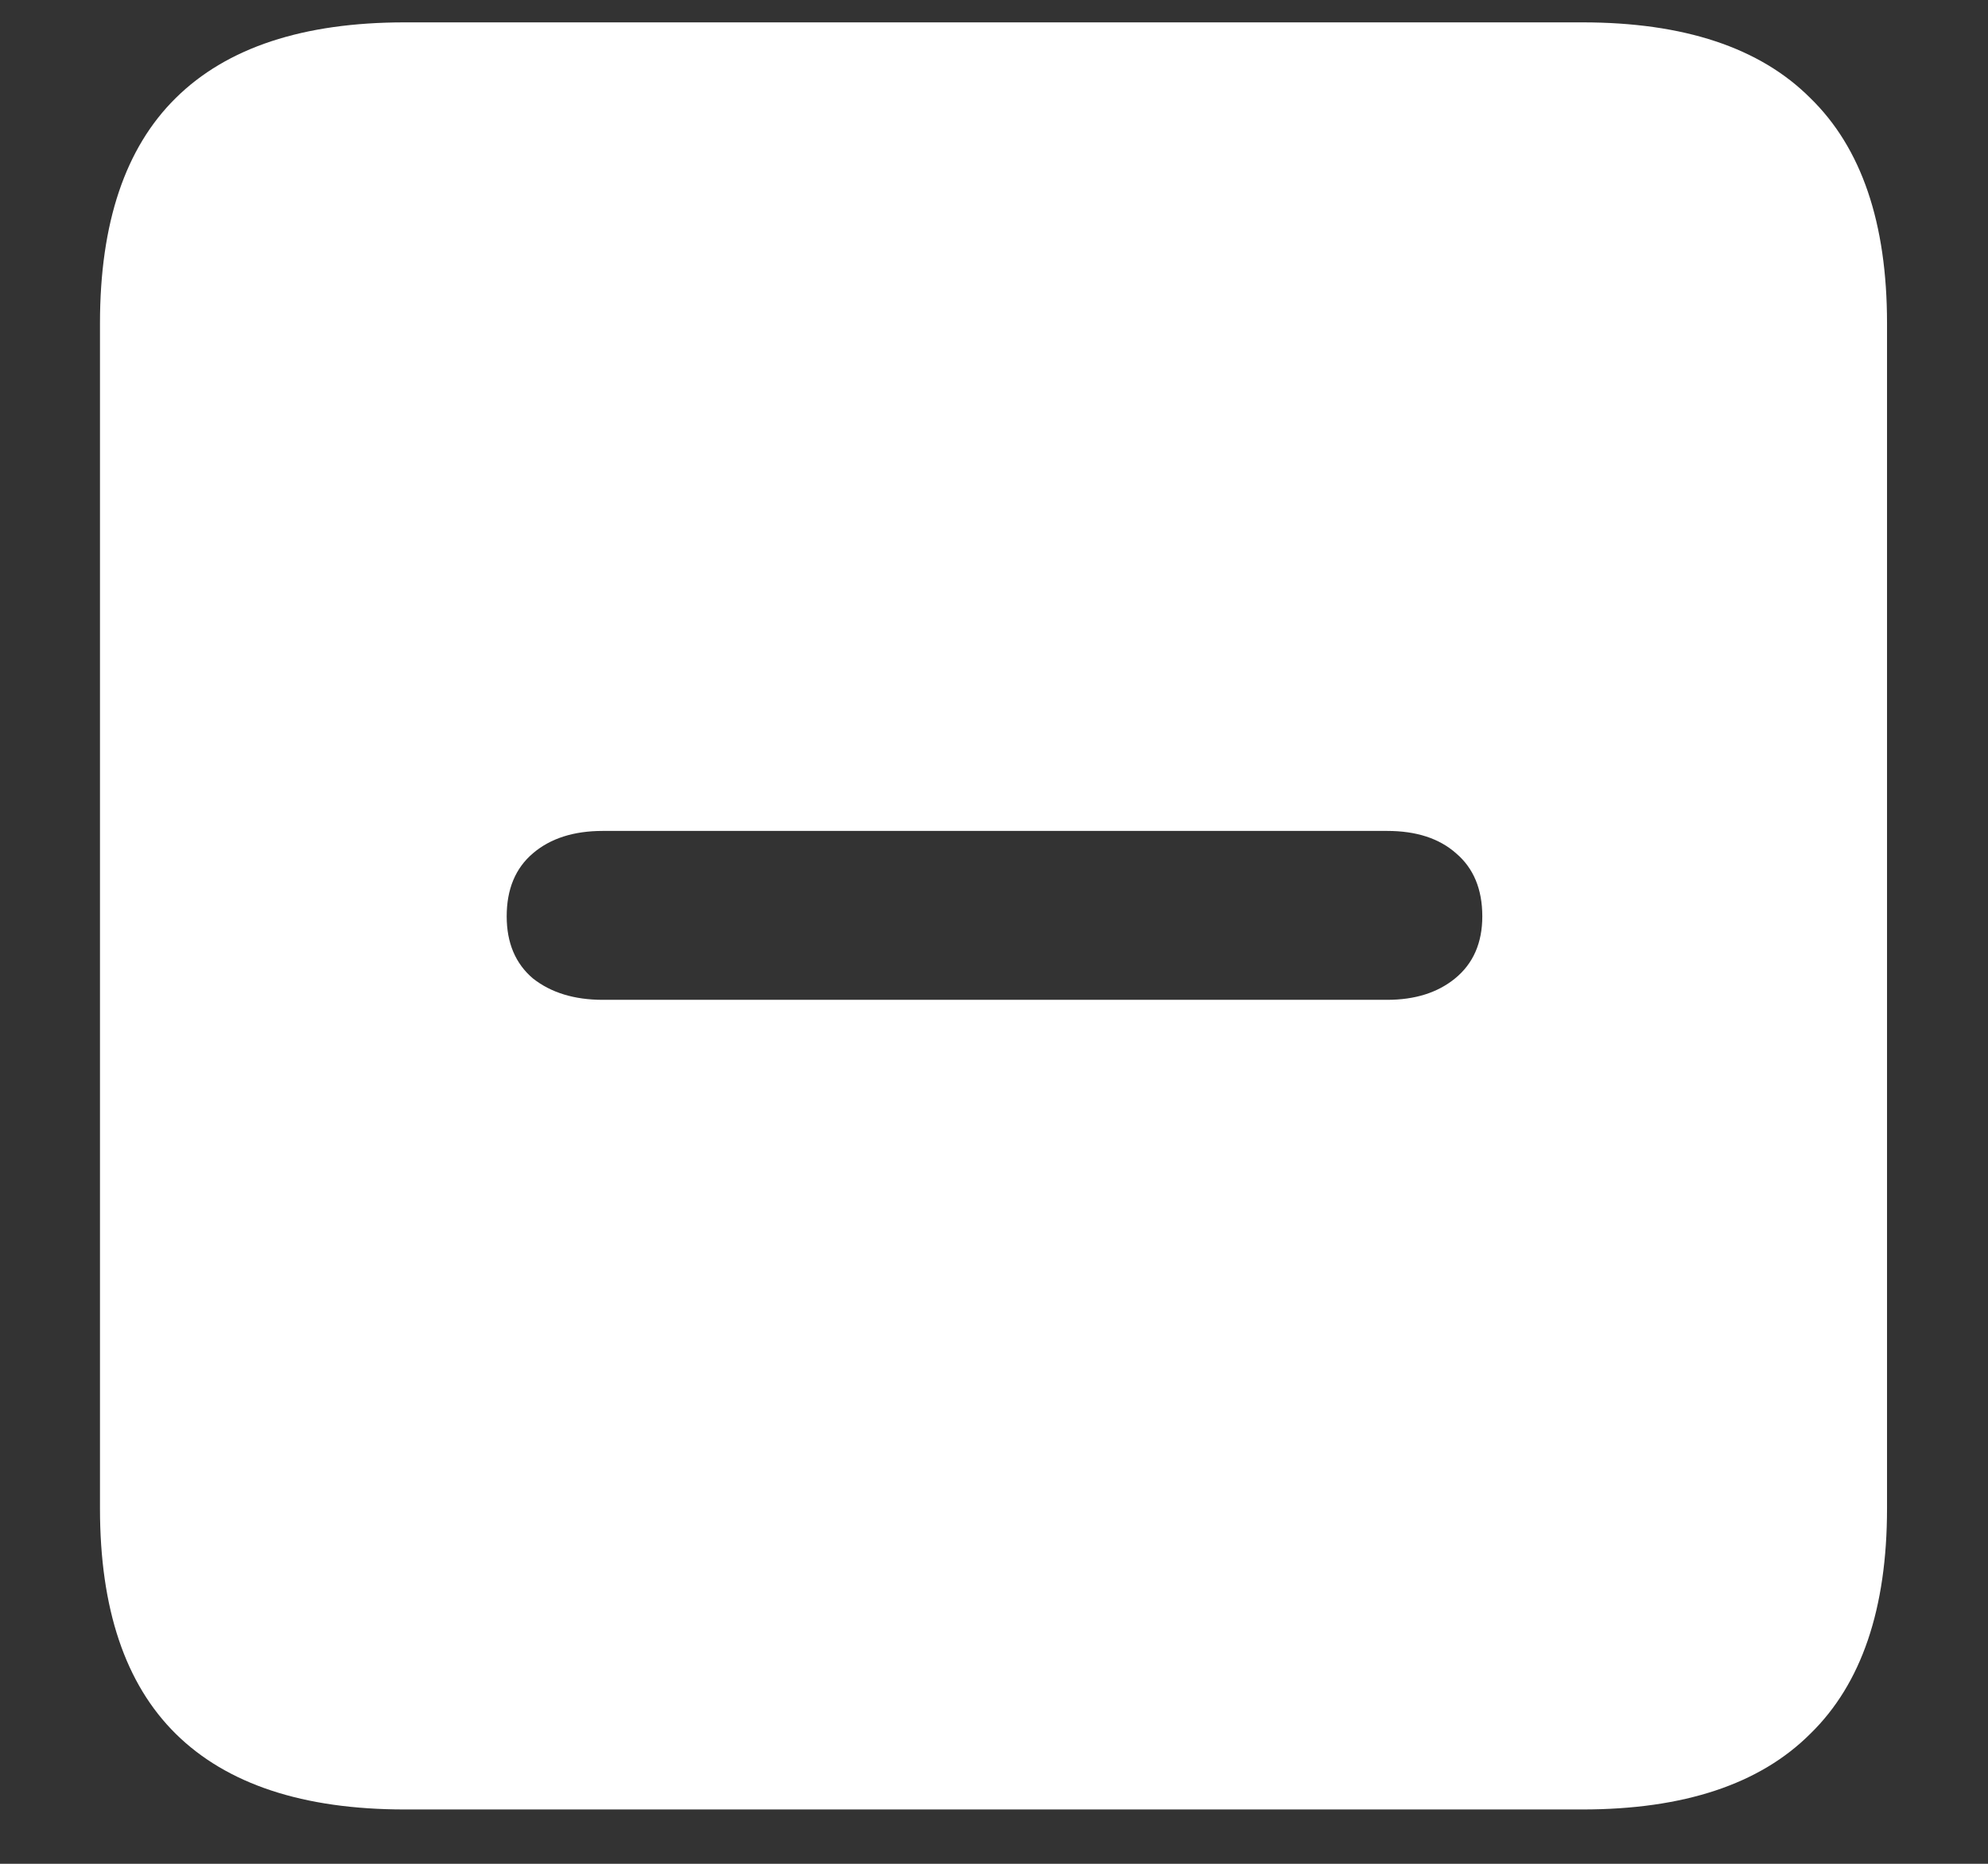 <?xml version="1.0" encoding="UTF-8"?>
<svg xmlns="http://www.w3.org/2000/svg" xmlns:xlink="http://www.w3.org/1999/xlink" width="24" height="22.5" viewBox="0 0 24 22.5" version="1.1">
<rect x="0" y="0" width="24" height="22.5" fill="#333333" stroke="none"/>
<g id="surface1">
<path style=" stroke:none;fill-rule:nonzero;fill:rgb(100%,100%,100%);fill-opacity:1;" d="M 4.887 21.844 L 19.102 21.844 C 20.328 21.844 21.246 21.539 21.855 20.93 C 22.473 20.328 22.781 19.422 22.781 18.211 L 22.781 3.902 C 22.781 2.691 22.473 1.785 21.855 1.184 C 21.246 0.574 20.328 0.27 19.102 0.27 L 4.887 0.27 C 3.66 0.27 2.738 0.574 2.121 1.184 C 1.512 1.785 1.207 2.691 1.207 3.902 L 1.207 18.211 C 1.207 19.422 1.512 20.328 2.121 20.93 C 2.738 21.539 3.66 21.844 4.887 21.844 Z M 7.277 12.07 C 6.934 12.07 6.652 11.984 6.434 11.812 C 6.223 11.633 6.117 11.383 6.117 11.062 C 6.117 10.734 6.223 10.48 6.434 10.301 C 6.645 10.121 6.926 10.031 7.277 10.031 L 16.746 10.031 C 17.098 10.031 17.375 10.121 17.578 10.301 C 17.789 10.48 17.895 10.734 17.895 11.062 C 17.895 11.383 17.785 11.633 17.566 11.812 C 17.355 11.984 17.082 12.07 16.746 12.07 Z M 7.277 12.07 "/>
</g>
</svg>
